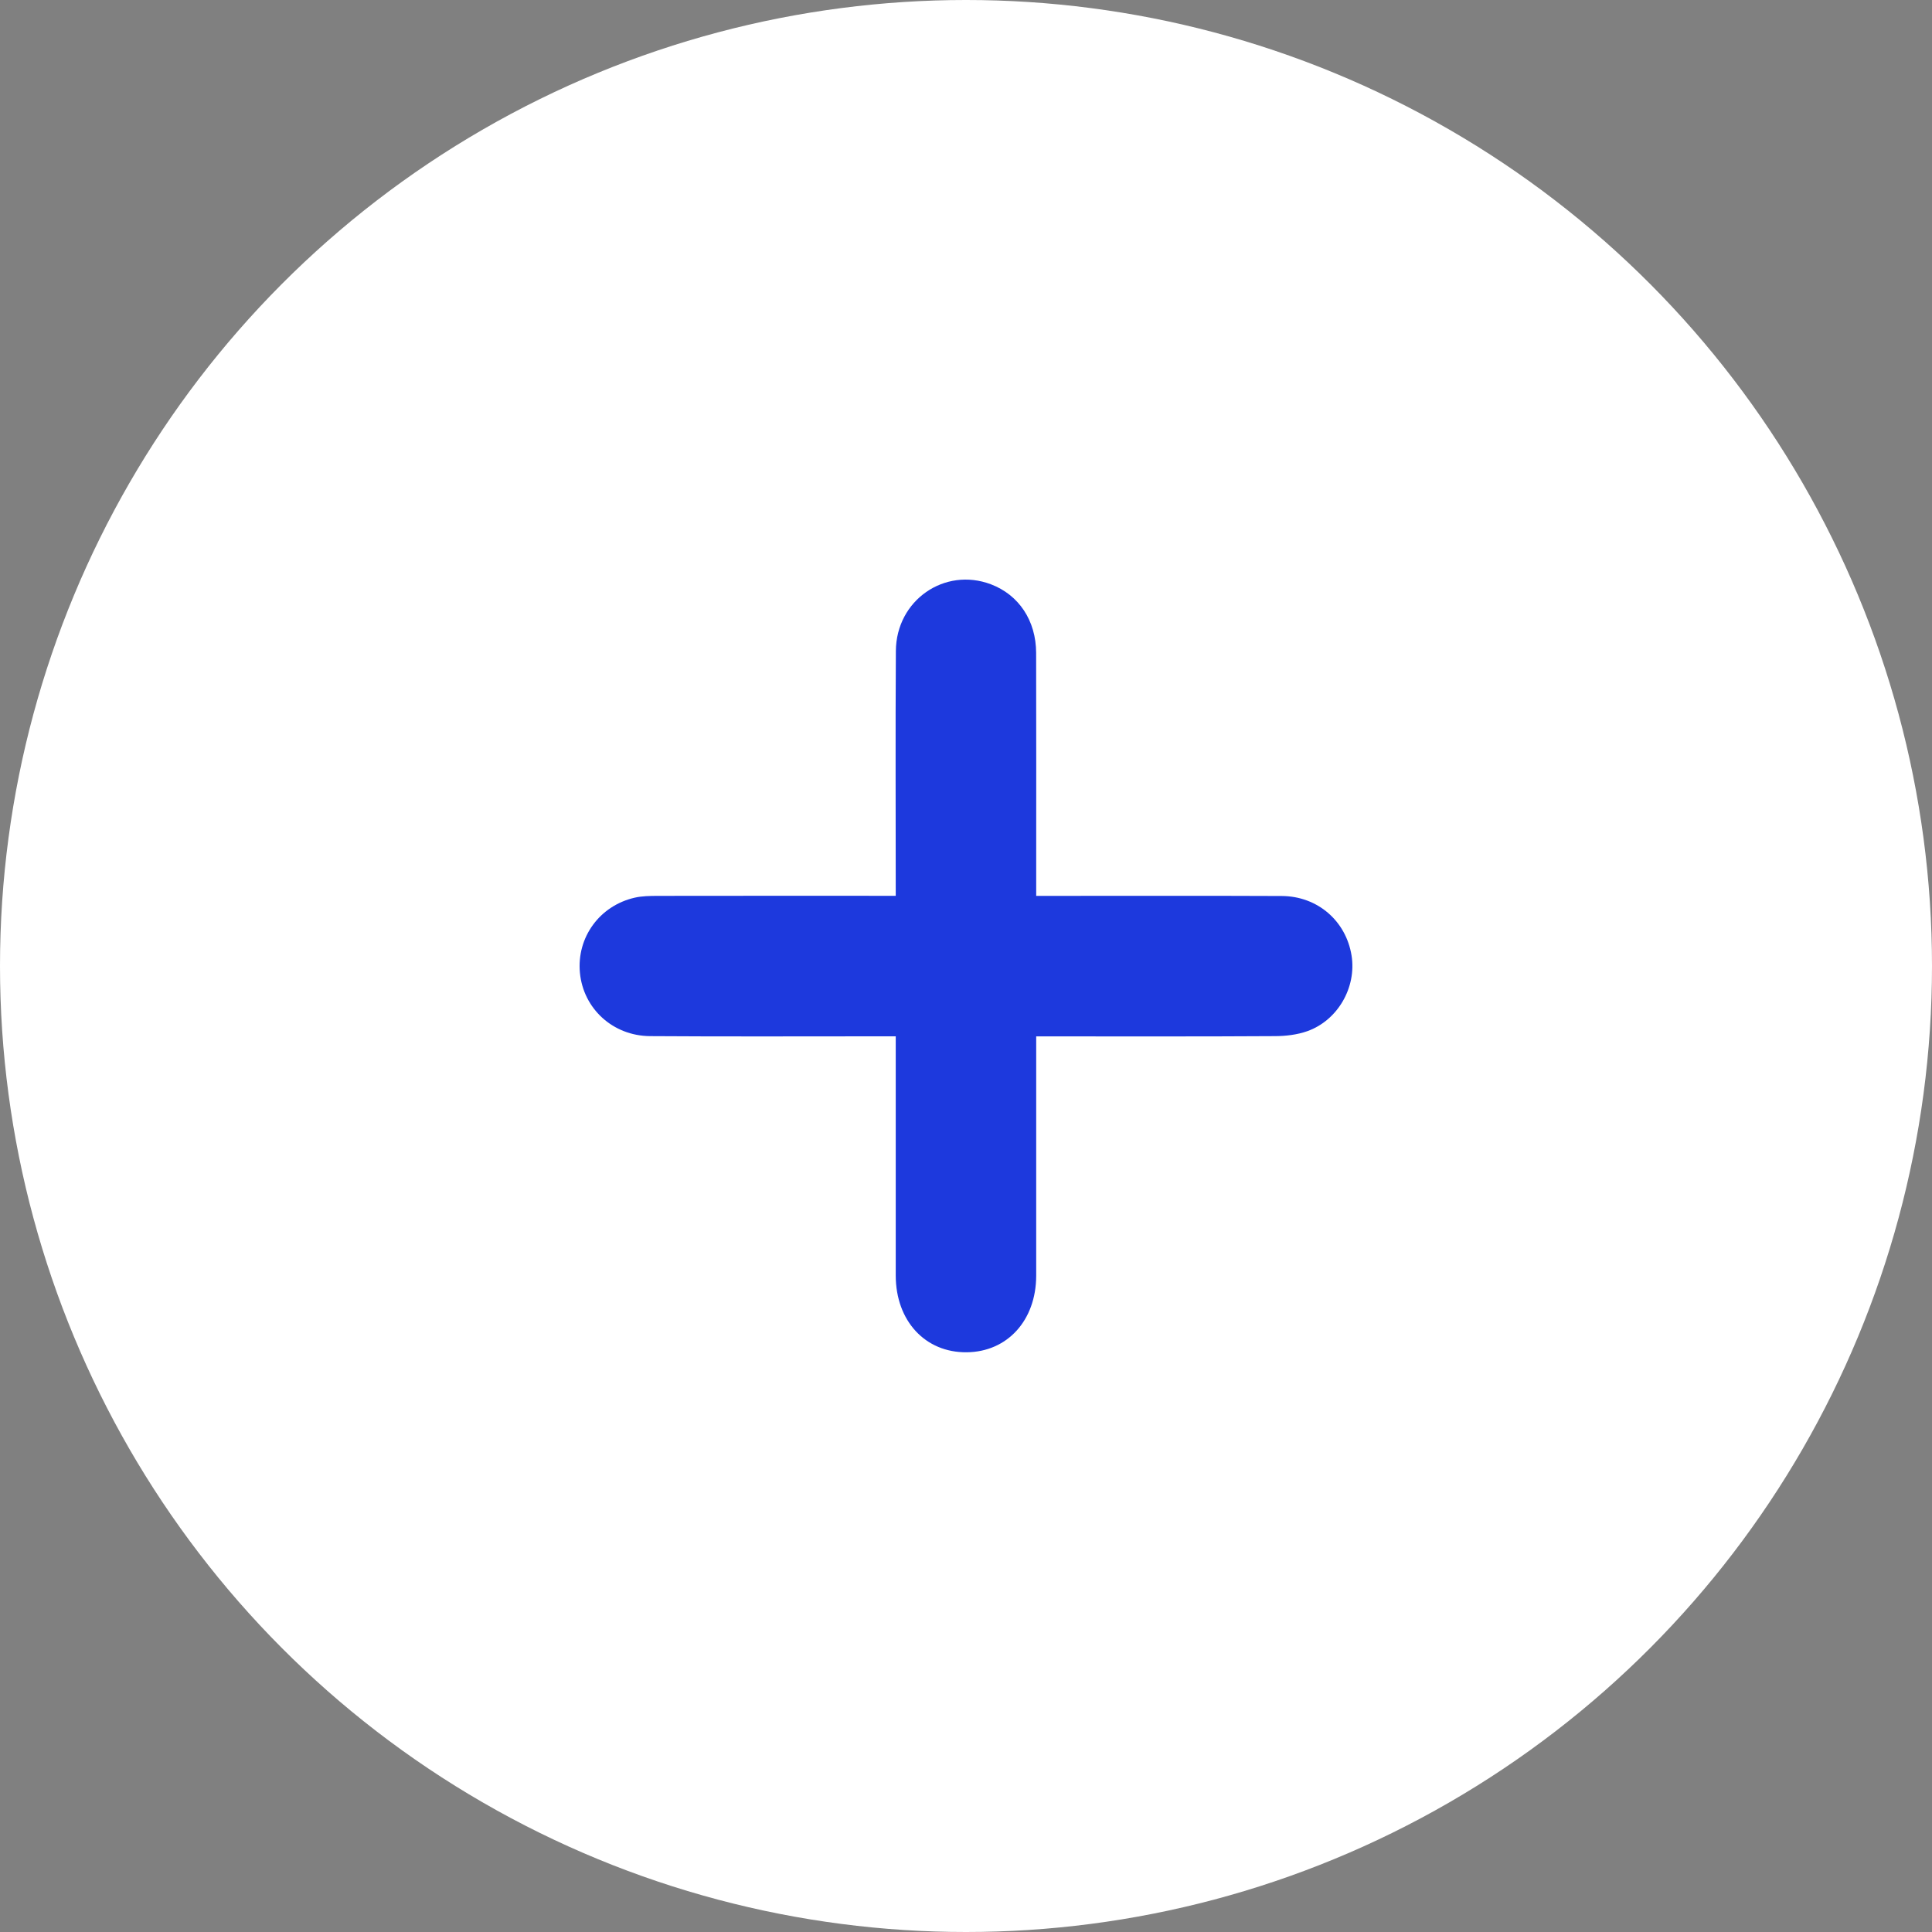 <svg width="40" height="40" viewBox="0 0 30 30" fill="none" xmlns="http://www.w3.org/2000/svg">
<rect x="0" y="0" width="30" height="30" fill="#808080" stroke="none"/>
<circle cx="15" cy="15" r="15" fill="white"/>
<path d="M13.909 13.911C13.909 12.615 13.903 11.361 13.911 10.108C13.916 9.321 14.668 8.801 15.387 9.073C15.82 9.237 16.088 9.636 16.089 10.139C16.092 11.283 16.09 12.428 16.09 13.572C16.09 13.672 16.09 13.771 16.09 13.911C16.197 13.911 16.293 13.911 16.388 13.911C17.56 13.911 18.732 13.908 19.903 13.913C20.46 13.916 20.901 14.301 20.987 14.838C21.066 15.329 20.775 15.843 20.3 16.012C20.142 16.068 19.962 16.089 19.793 16.089C18.666 16.096 17.541 16.093 16.414 16.093C16.316 16.093 16.218 16.093 16.09 16.093V16.404C16.09 17.54 16.091 18.675 16.09 19.811C16.088 20.503 15.642 20.992 15.011 20.998C14.368 21.005 13.91 20.512 13.909 19.807C13.908 18.581 13.909 17.356 13.909 16.092C13.799 16.092 13.704 16.092 13.608 16.092C12.436 16.092 11.264 16.097 10.093 16.089C9.514 16.084 9.058 15.66 9.005 15.106C8.953 14.558 9.309 14.064 9.856 13.939C9.969 13.913 10.089 13.912 10.207 13.911C11.334 13.909 12.46 13.91 13.586 13.91H13.909V13.911Z" fill="#1D39DD"/>
</svg>
